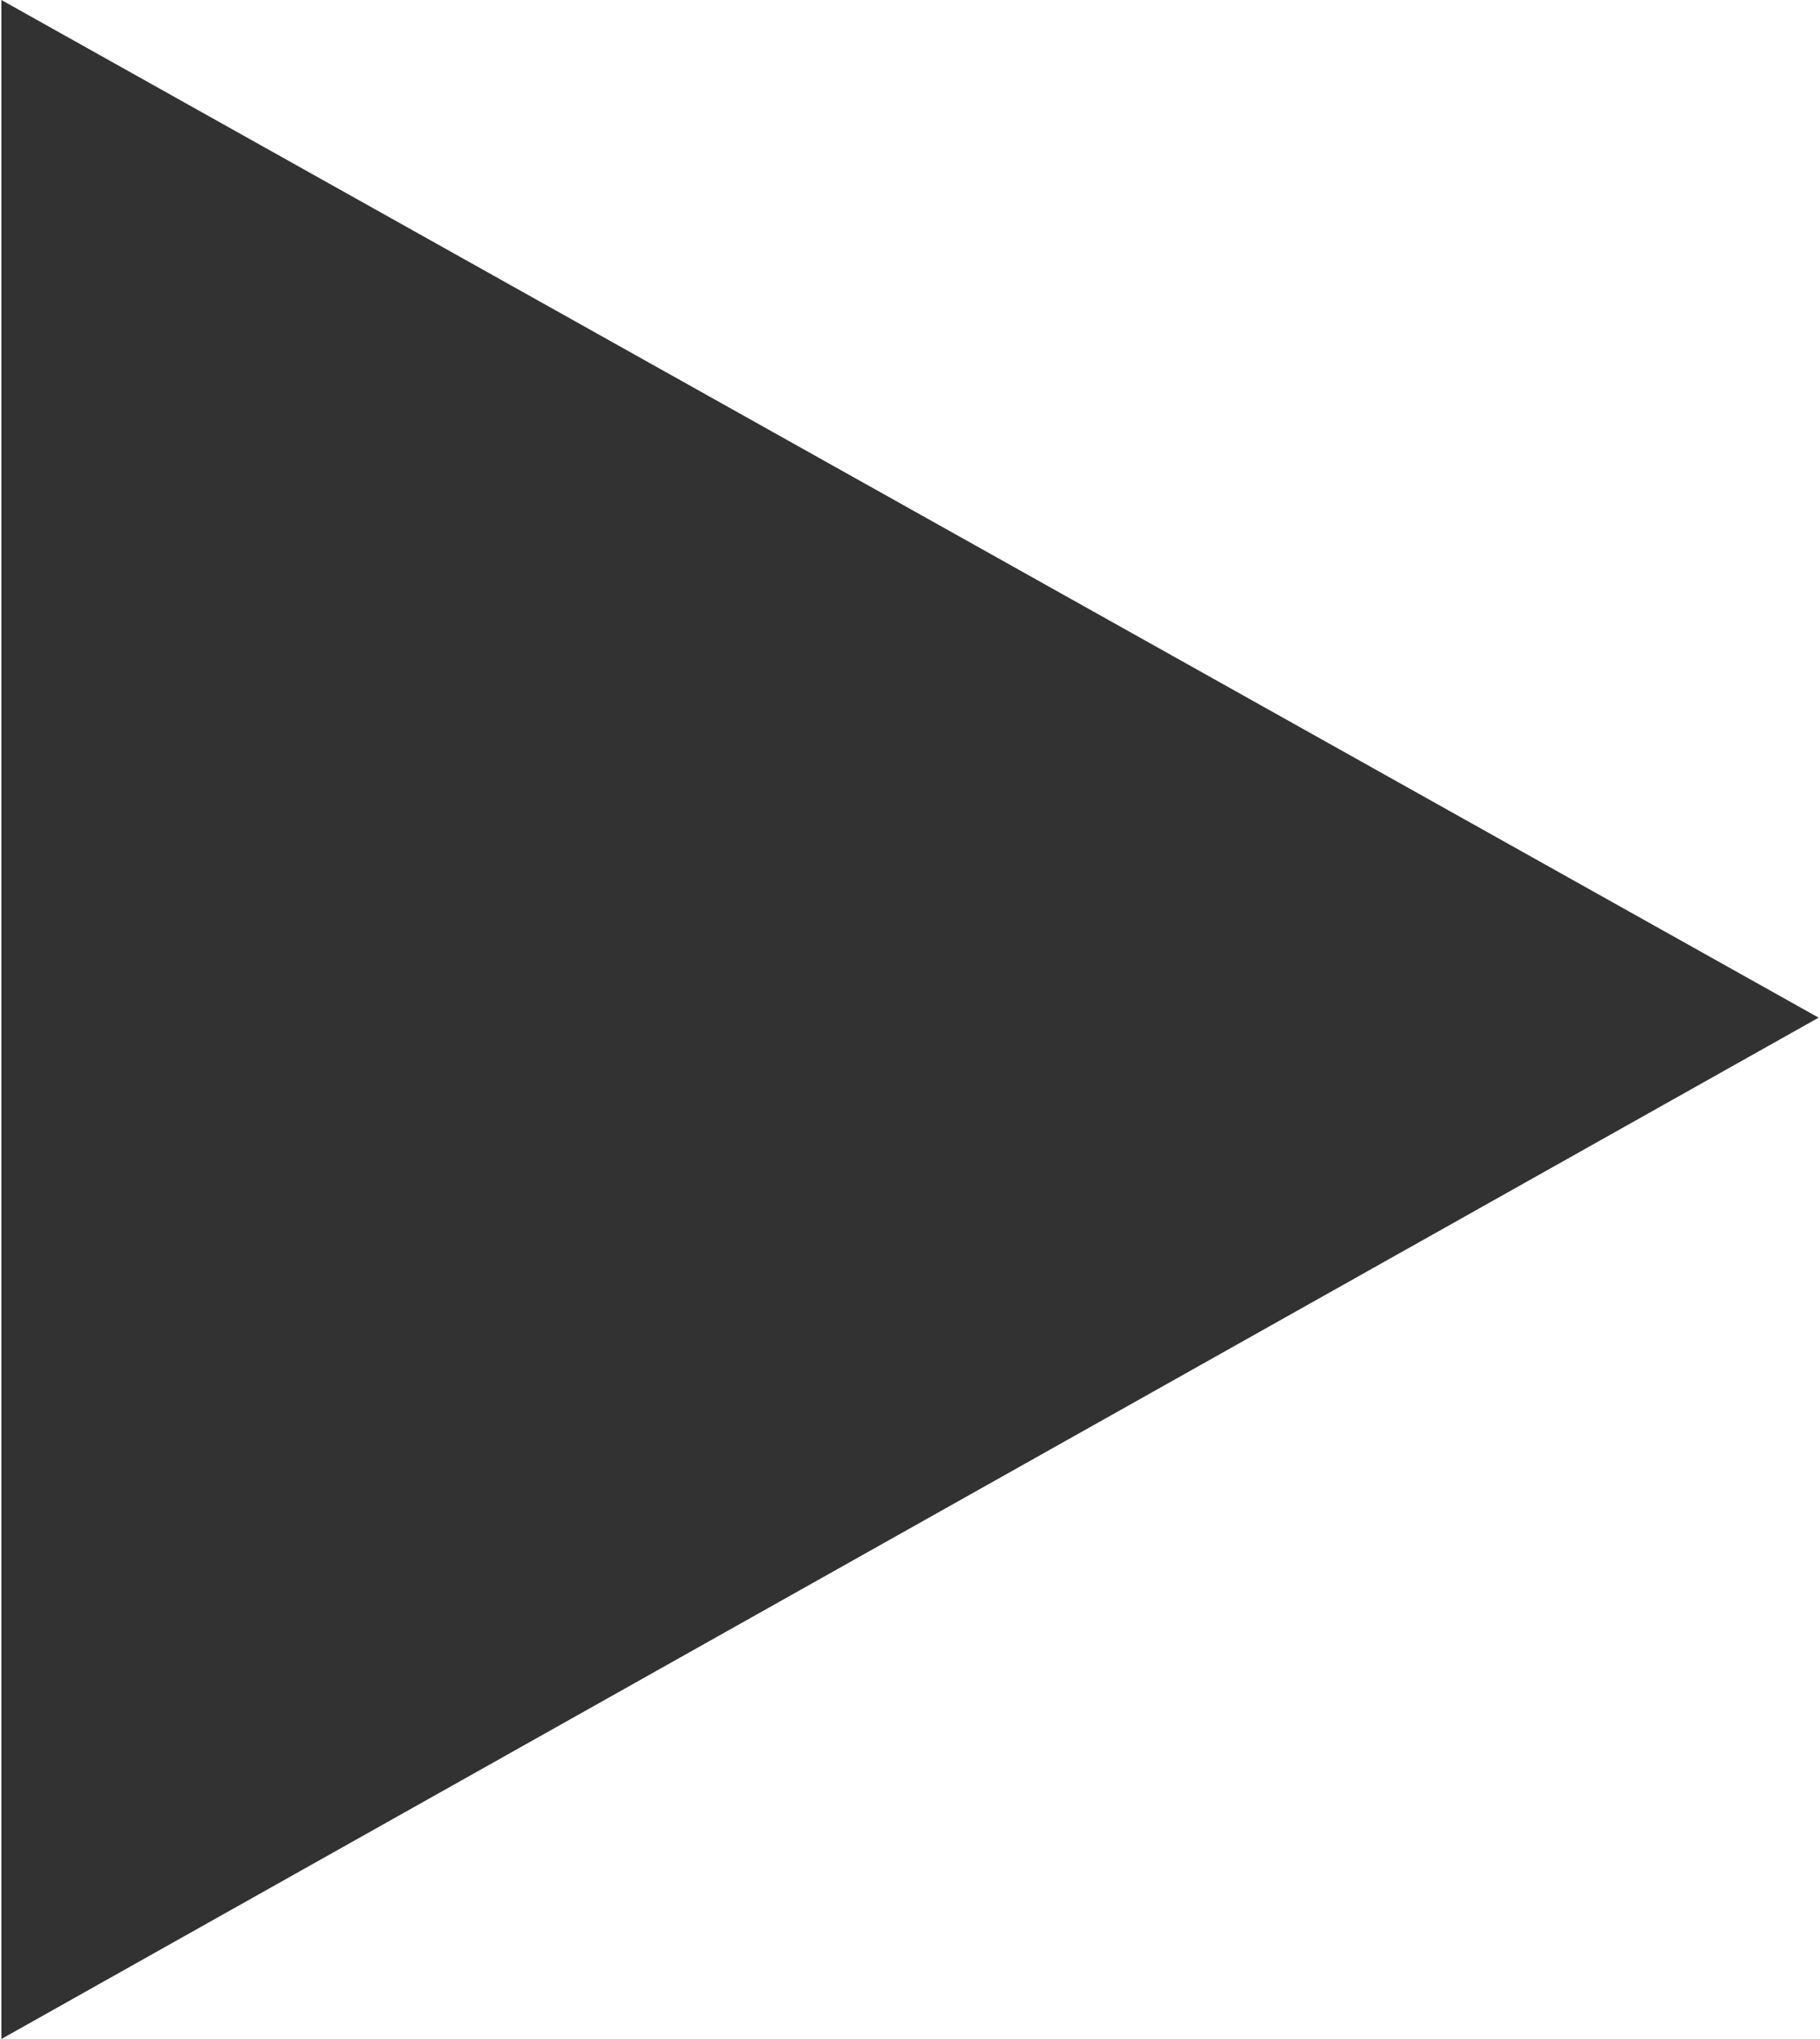 <?xml version="1.0" encoding="utf-8"?>
<!-- Generator: Adobe Illustrator 18.0.0, SVG Export Plug-In . SVG Version: 6.00 Build 0)  -->
<!DOCTYPE svg PUBLIC "-//W3C//DTD SVG 1.1//EN" "http://www.w3.org/Graphics/SVG/1.1/DTD/svg11.dtd">
<svg version="1.1" id="Layer_1" xmlns="http://www.w3.org/2000/svg" xmlns:xlink="http://www.w3.org/1999/xlink" x="0px" y="0px"
	 viewBox="15.6 4.8 49.3 55.3" enable-background="new 15.6 4.8 49.3 55.3" xml:space="preserve" width="50" height="56">
<g>
	<path fill="#323232" d="M15.6,60.1V4.8l49.3,27.6L15.6,60.1z"/>
</g>
</svg>
